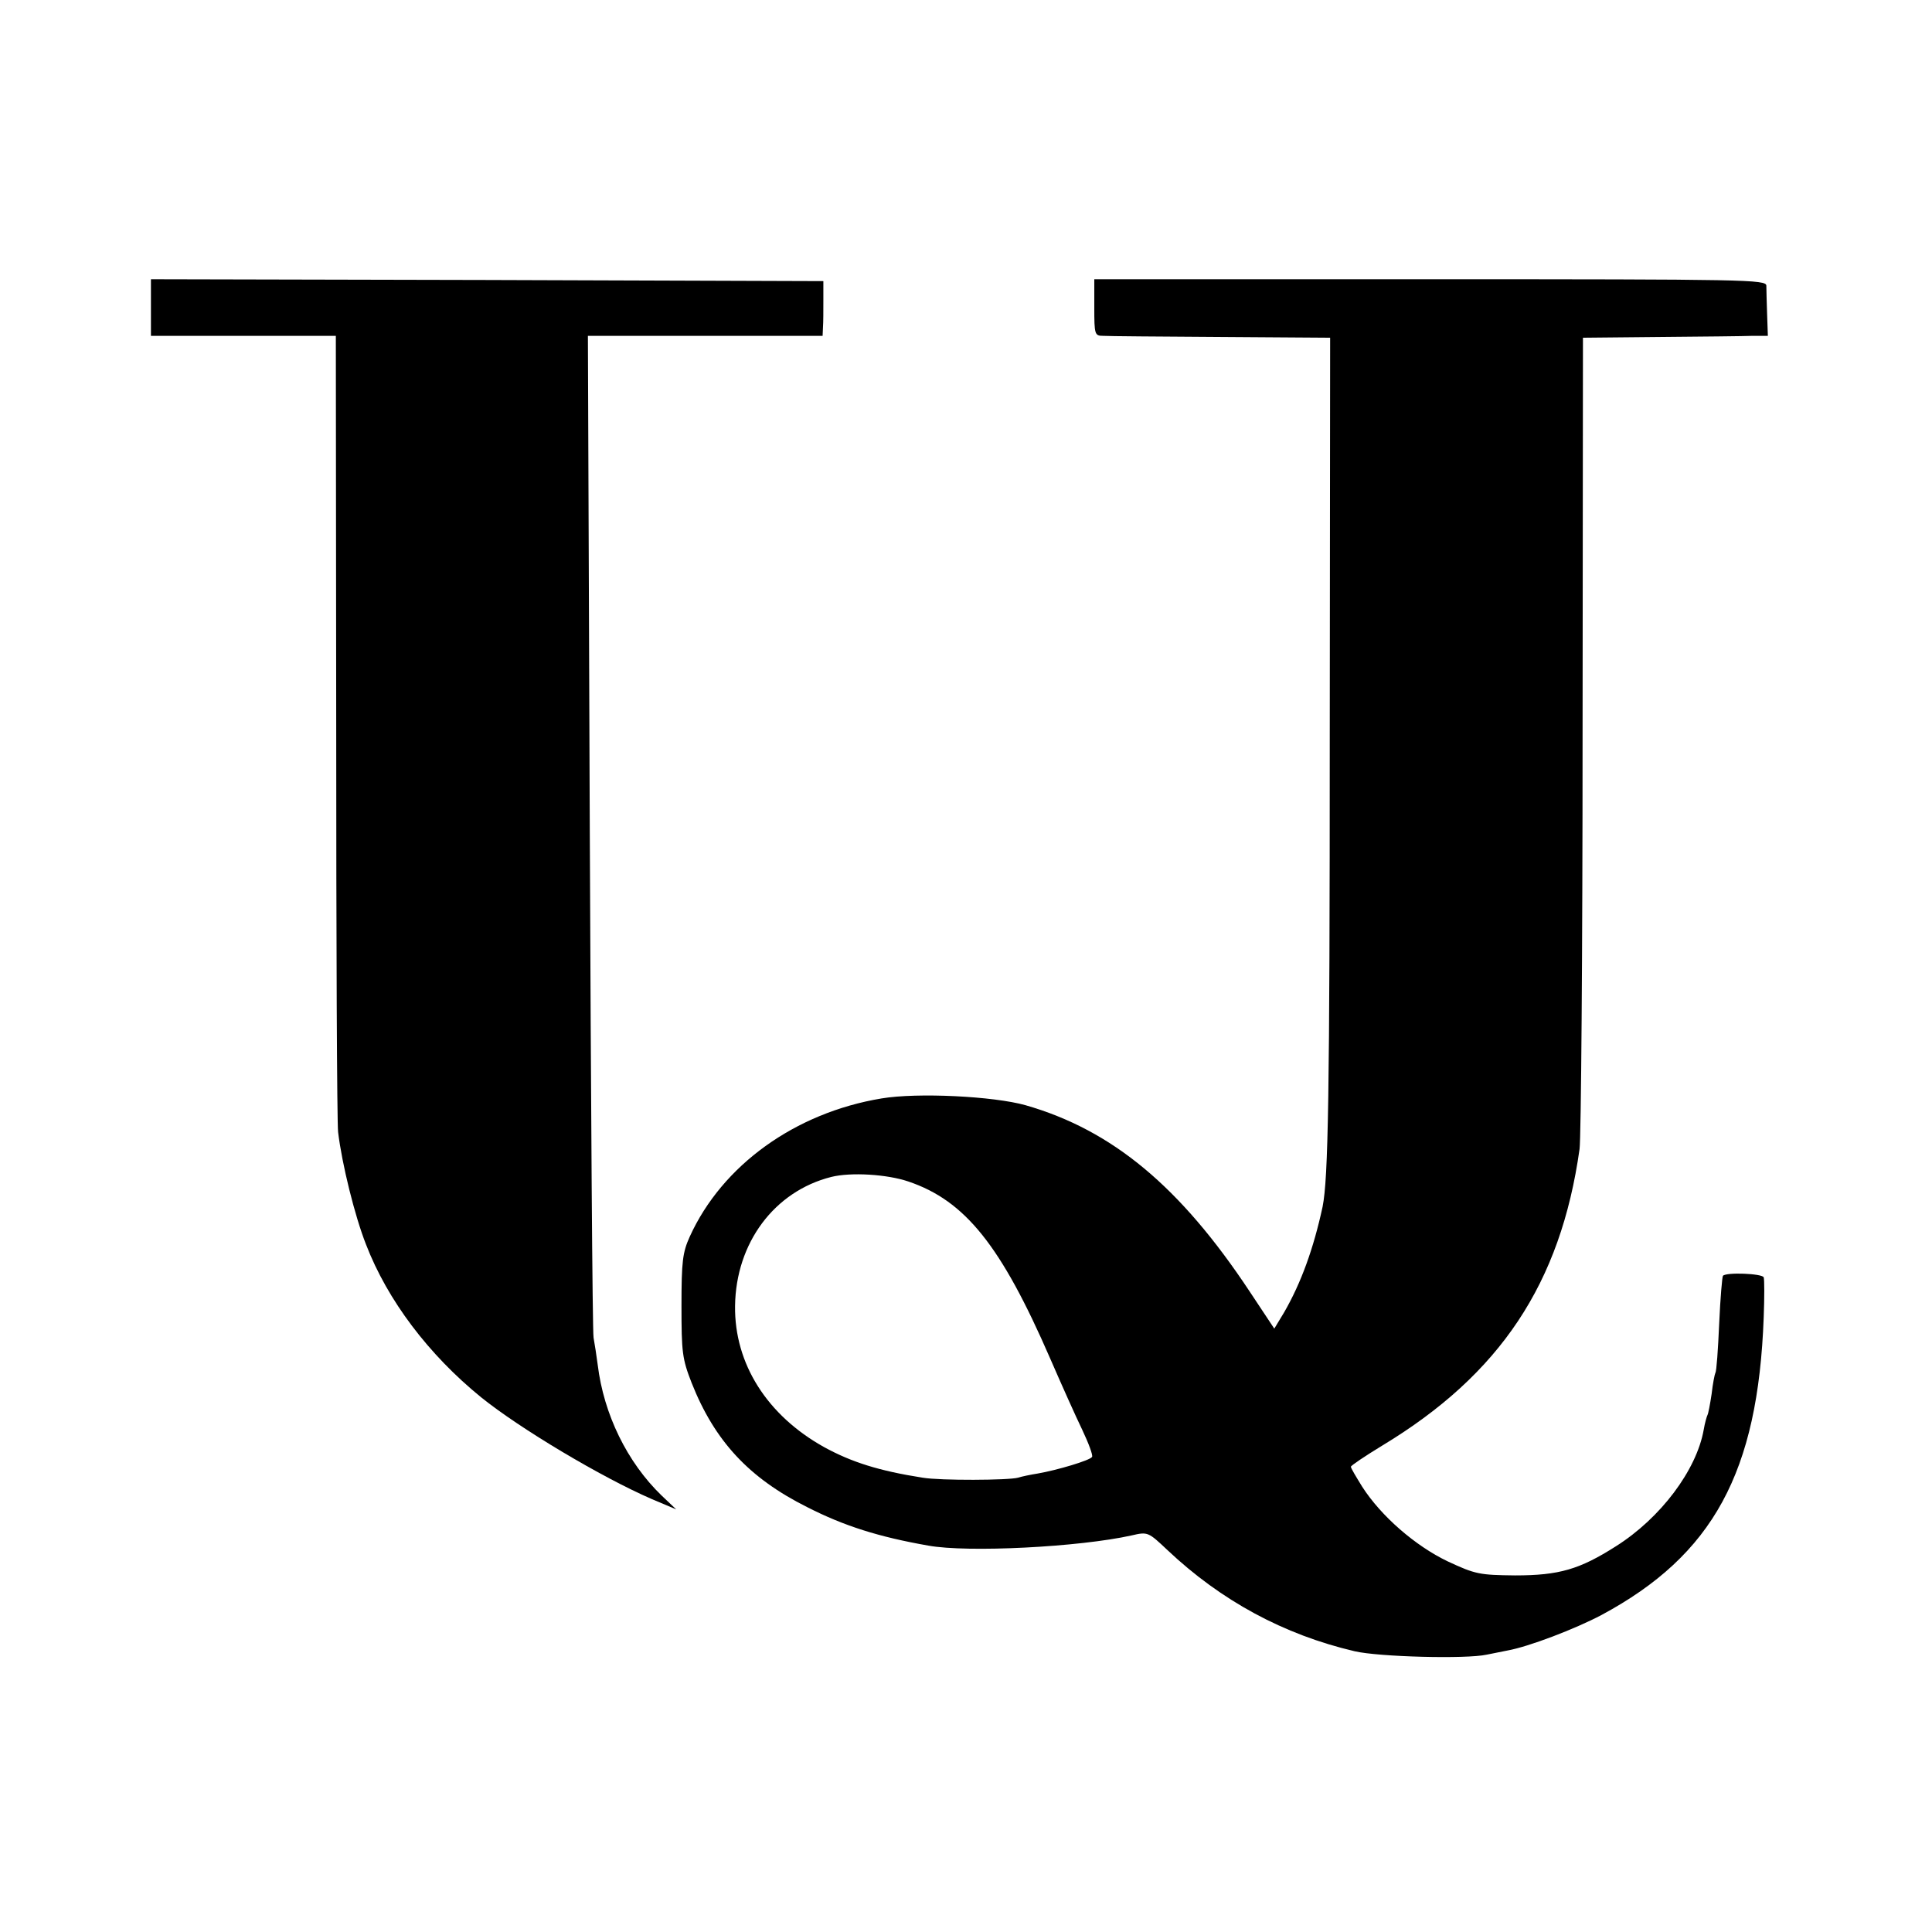 <?xml version="1.0" standalone="no"?>
<!DOCTYPE svg PUBLIC "-//W3C//DTD SVG 20010904//EN"
 "http://www.w3.org/TR/2001/REC-SVG-20010904/DTD/svg10.dtd">
<svg version="1.0" xmlns="http://www.w3.org/2000/svg"
 width="512pt" height="512pt" viewBox="0 0 512 512"
 preserveAspectRatio="xMidYMid meet">
<g transform="translate(0,512) scale(0.1,-0.1)"
fill="#000000" stroke="none">
<path d="M400 4305 l0 -75 245 0 245 0 1 -1032 c0 -568 2 -1053 5 -1078 10
-84 44 -222 74 -298 57 -148 166 -292 305 -405 103 -83 319 -212 453 -270 l64
-27 -39 37 c-91 88 -153 215 -169 346 -3 23 -8 56 -11 72 -3 17 -7 621 -10
1343 l-5 1312 311 0 311 0 1 23 c1 12 1 45 1 72 l0 50 -891 3 -891 2 0 -75z"/>
<path d="M2900 4305 c0 -71 1 -75 23 -75 12 -1 152 -2 312 -3 l290 -2 -1
-1050 c0 -964 -4 -1177 -19 -1253 -24 -111 -57 -202 -102 -280 l-26 -43 -65
98 c-184 278 -364 428 -594 494 -85 24 -287 34 -382 18 -229 -38 -422 -177
-508 -366 -19 -42 -22 -66 -22 -183 0 -124 2 -141 27 -205 61 -154 152 -252
306 -329 98 -50 190 -79 321 -102 104 -19 400 -4 539 27 43 10 44 9 95 -39
142 -134 308 -224 496 -268 64 -15 296 -21 350 -9 14 3 39 8 55 11 56 10 179
57 249 94 296 159 415 378 430 789 2 52 2 100 0 106 -4 10 -99 14 -108 4 -2
-2 -7 -59 -10 -127 -3 -68 -7 -126 -10 -130 -2 -4 -7 -29 -10 -56 -4 -27 -9
-53 -11 -56 -2 -4 -7 -21 -10 -39 -19 -107 -114 -234 -233 -309 -96 -61 -150
-77 -267 -77 -94 1 -105 3 -178 37 -86 41 -177 120 -227 198 -16 26 -30 49
-30 53 0 3 37 28 83 56 313 189 473 430 523 786 4 28 8 523 8 1100 l1 1050
205 2 c113 1 223 2 245 3 l40 0 -2 58 c-1 31 -2 65 -2 75 -1 16 -50 17 -891
17 l-890 0 0 -75z m-493 -2316 c151 -51 246 -170 376 -469 30 -69 68 -154 85
-189 17 -36 29 -68 26 -72 -5 -9 -92 -35 -144 -44 -19 -3 -43 -8 -52 -11 -25
-7 -206 -8 -253 0 -115 18 -188 41 -261 81 -151 84 -238 221 -236 374 2 167
104 304 255 342 52 13 148 7 204 -12z"/>
</g>
</svg>
